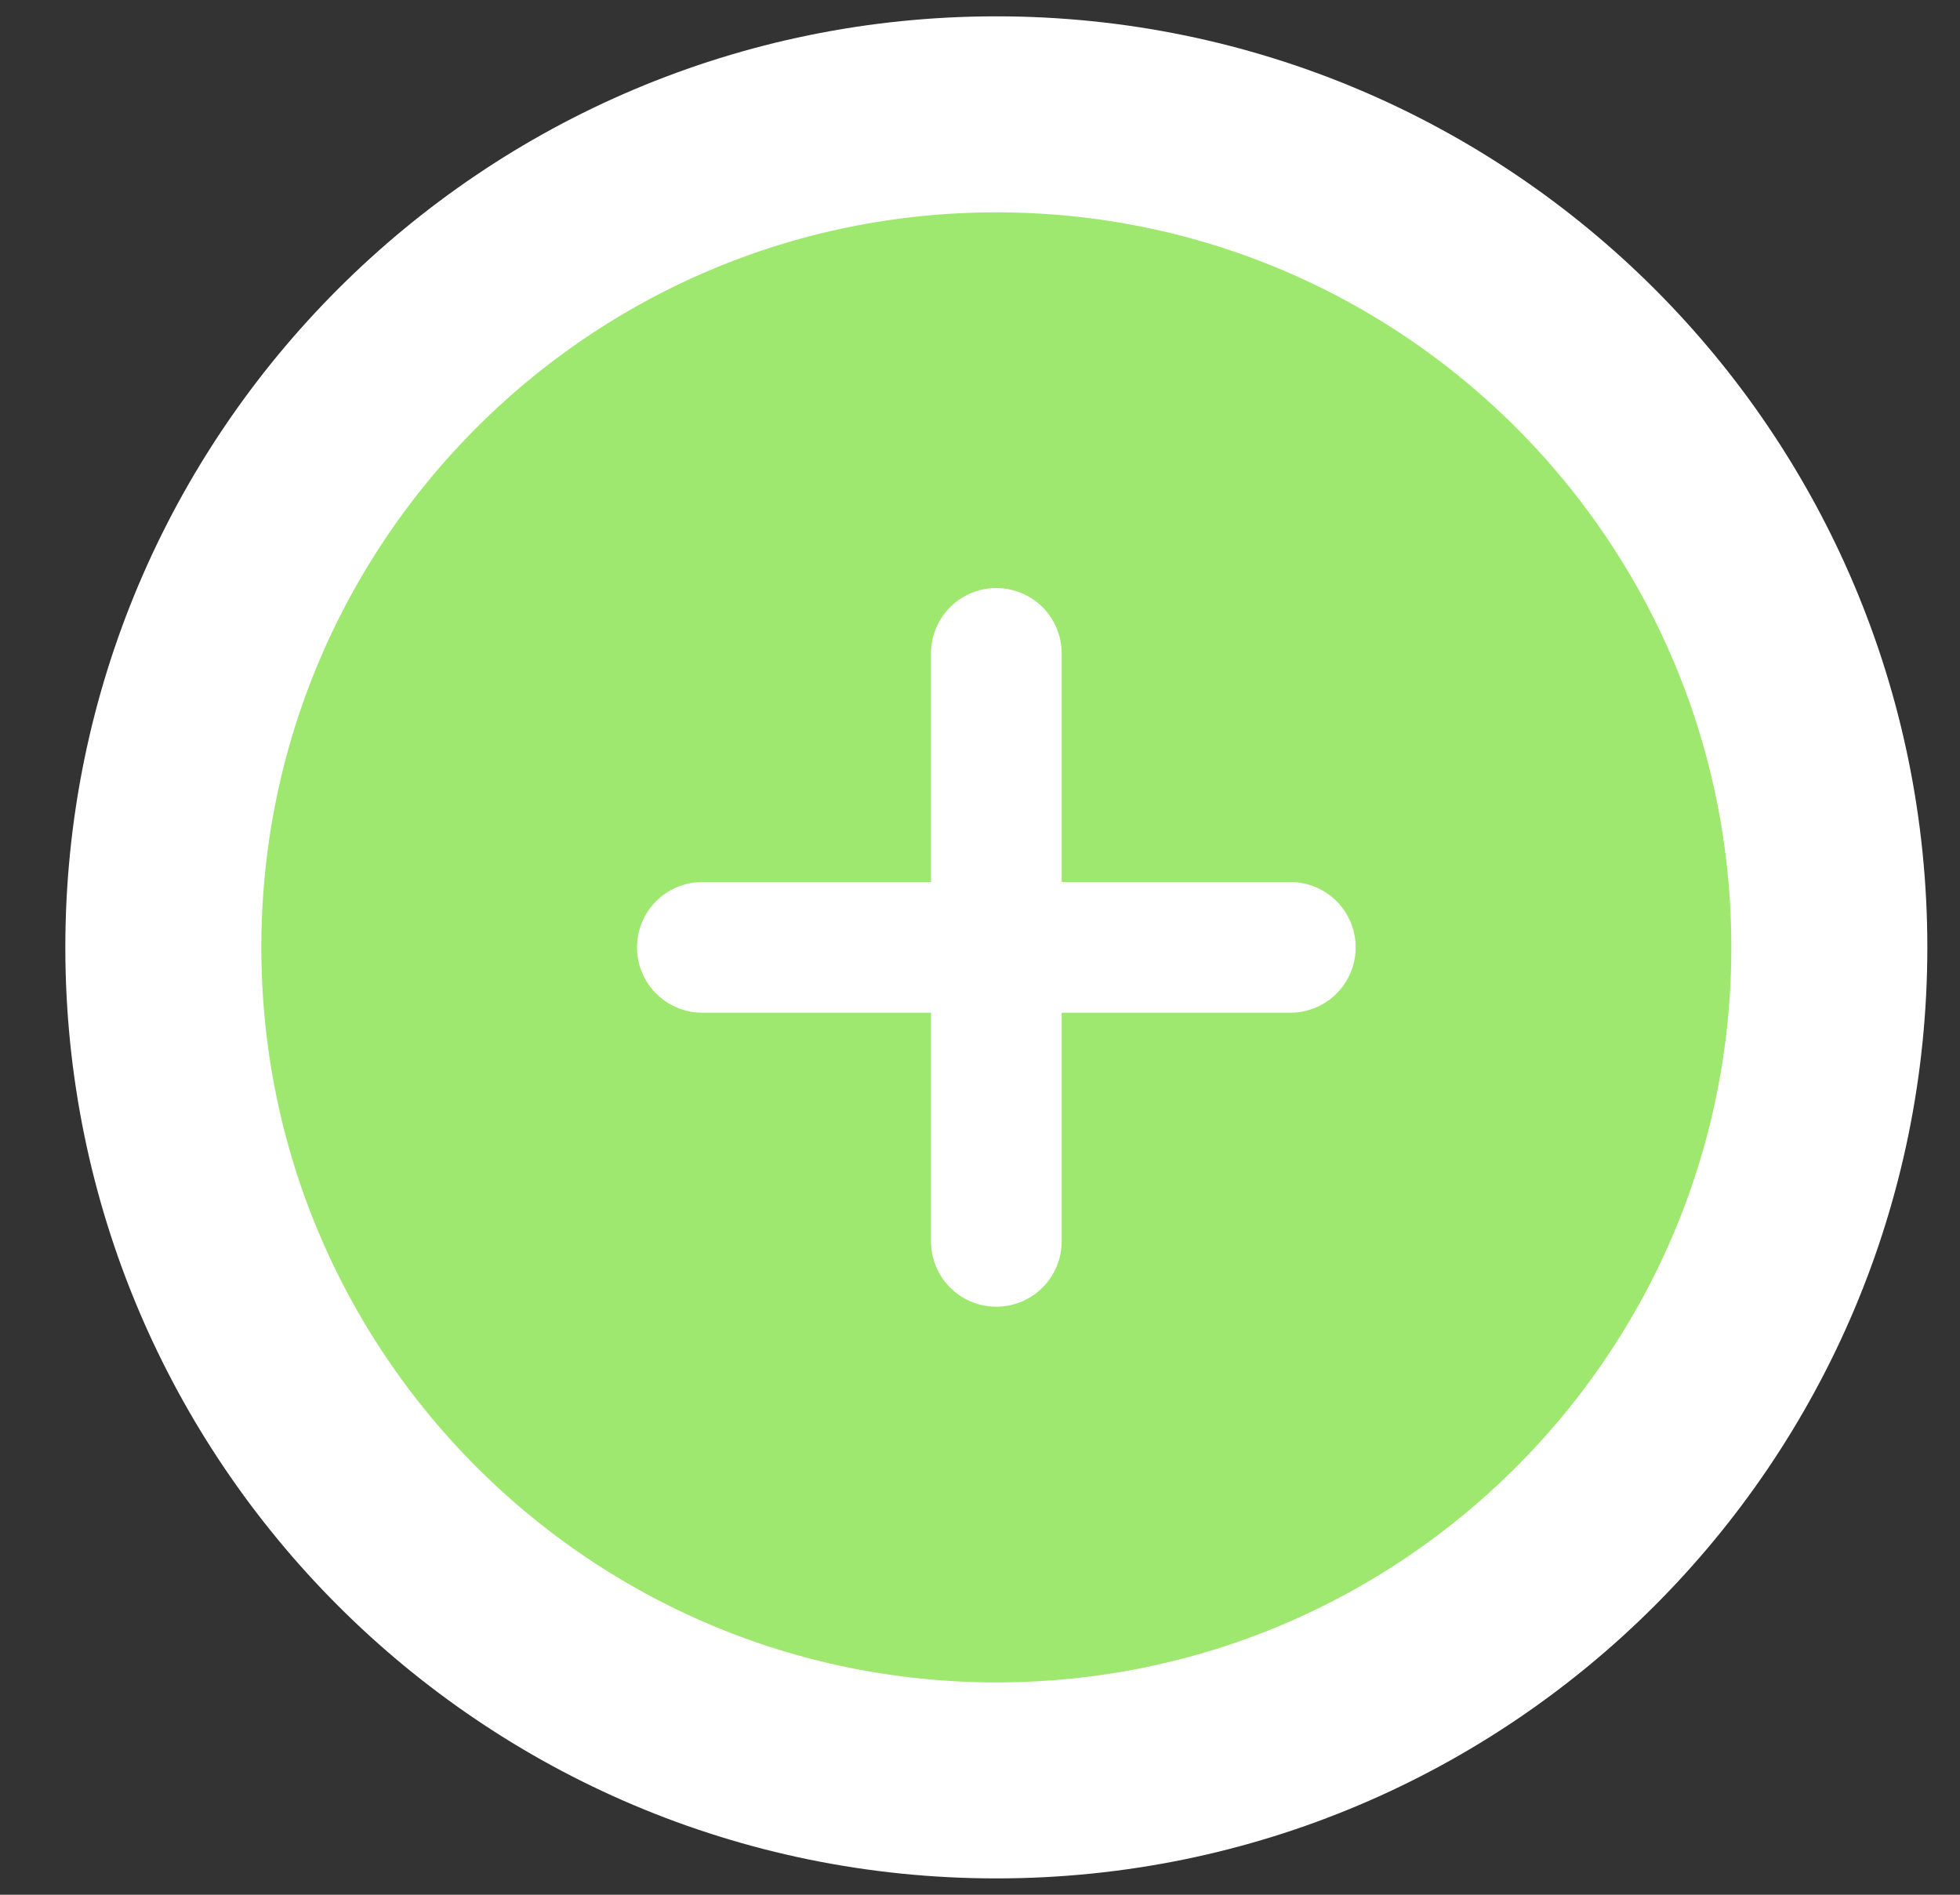 <svg width="30" height="29" viewBox="0 0 30 29" fill="none" xmlns="http://www.w3.org/2000/svg">
<rect x="0" y="0" width="30" height="29" fill="#333333" stroke="none"/>
<g clip-path="url(#clip0_1400_31936)">
<path d="M15.25 27.25C22.292 27.25 28 21.542 28 14.5C28 7.458 22.292 1.75 15.25 1.75C8.208 1.75 2.5 7.458 2.5 14.5C2.5 21.542 8.208 27.25 15.25 27.25Z" fill="#9FE870" stroke="white" stroke-width="3" stroke-linecap="round" stroke-linejoin="round"/>
<path d="M15.25 10V19" stroke="white" stroke-width="2" stroke-linecap="round" stroke-linejoin="round"/>
<path d="M10.75 14.5H19.75" stroke="white" stroke-width="2" stroke-linecap="round" stroke-linejoin="round"/>
</g>
<defs>
<clipPath id="clip0_1400_31936">
<rect width="29" height="29" fill="white" transform="translate(0.75)"/>
</clipPath>
</defs>
</svg>

